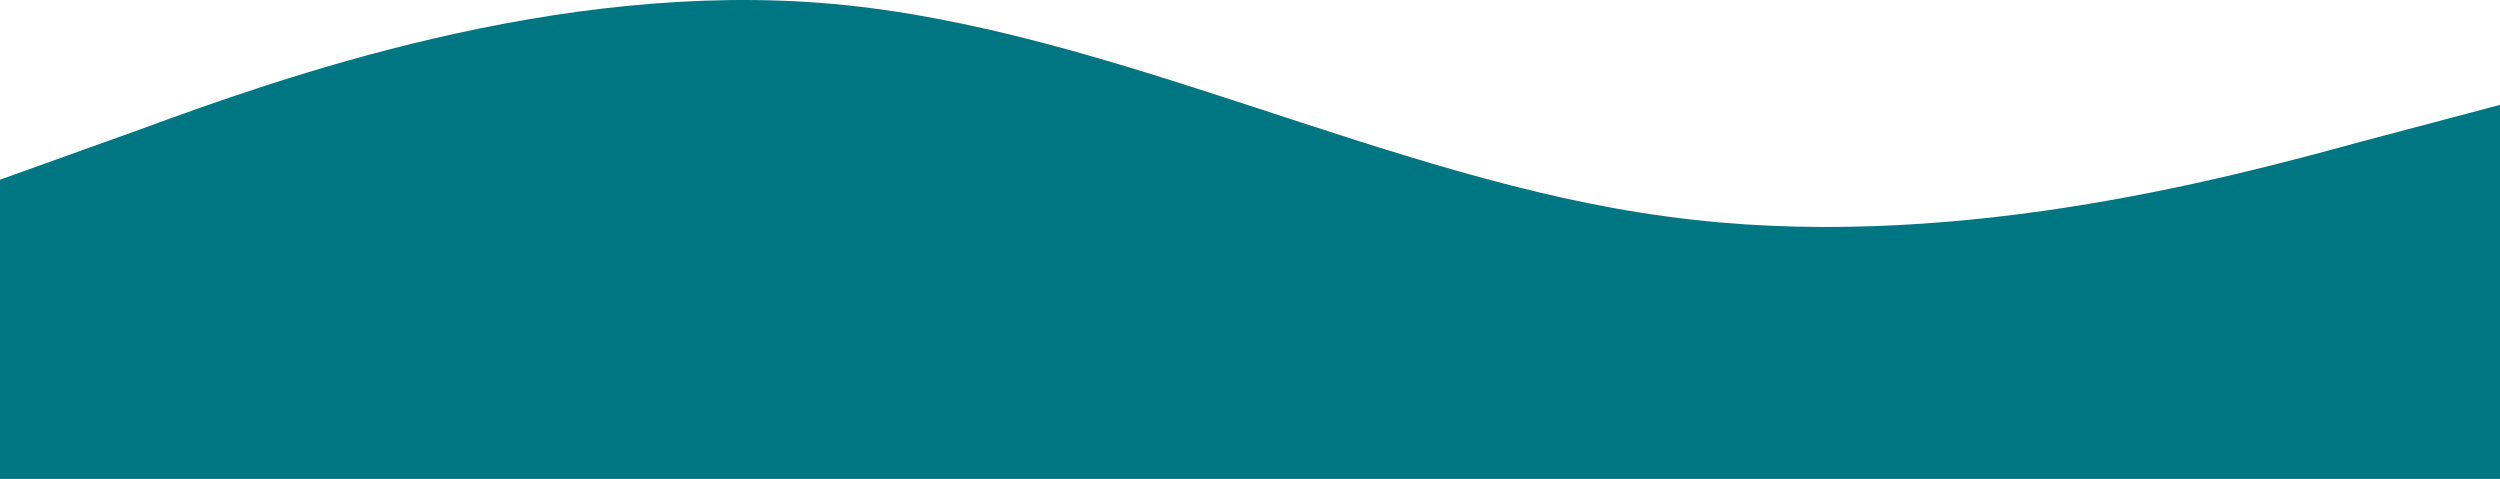 <svg width="4254" height="815" viewBox="0 0 4254 815" fill="none" xmlns="http://www.w3.org/2000/svg">
<path fill-rule="evenodd" clip-rule="evenodd" d="M0 305.769L236.558 220.897C473.116 134.004 946.232 -35.74 1417.33 6.696C1890.44 49.132 2363.56 305.769 2836.67 368.412C3307.77 433.077 3780.88 305.769 4017.44 241.104L4254 178.461V815H4017.44C3780.88 815 3307.77 815 2836.67 815C2363.56 815 1890.44 815 1417.33 815C946.232 815 473.116 815 236.558 815H0V305.769Z" fill="#017683"/>
</svg>
